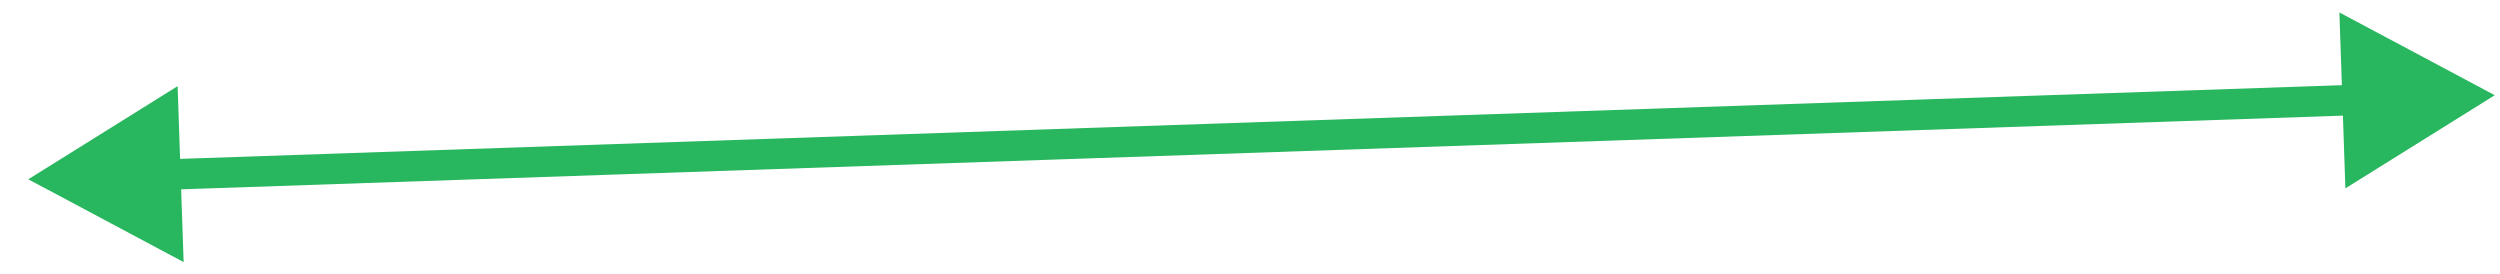 <svg width="82" height="9" viewBox="0 0 82 9" fill="none" xmlns="http://www.w3.org/2000/svg">
<path d="M0.928 5.881L6.023 8.596L5.826 2.826L0.928 5.881ZM81.828 3.123L76.732 0.408L76.929 6.178L81.828 3.123ZM5.425 5.728L5.442 6.227L77.347 3.776L77.33 3.276L77.313 2.777L5.408 5.228L5.425 5.728Z" fill="#28B65E"/>
</svg>
